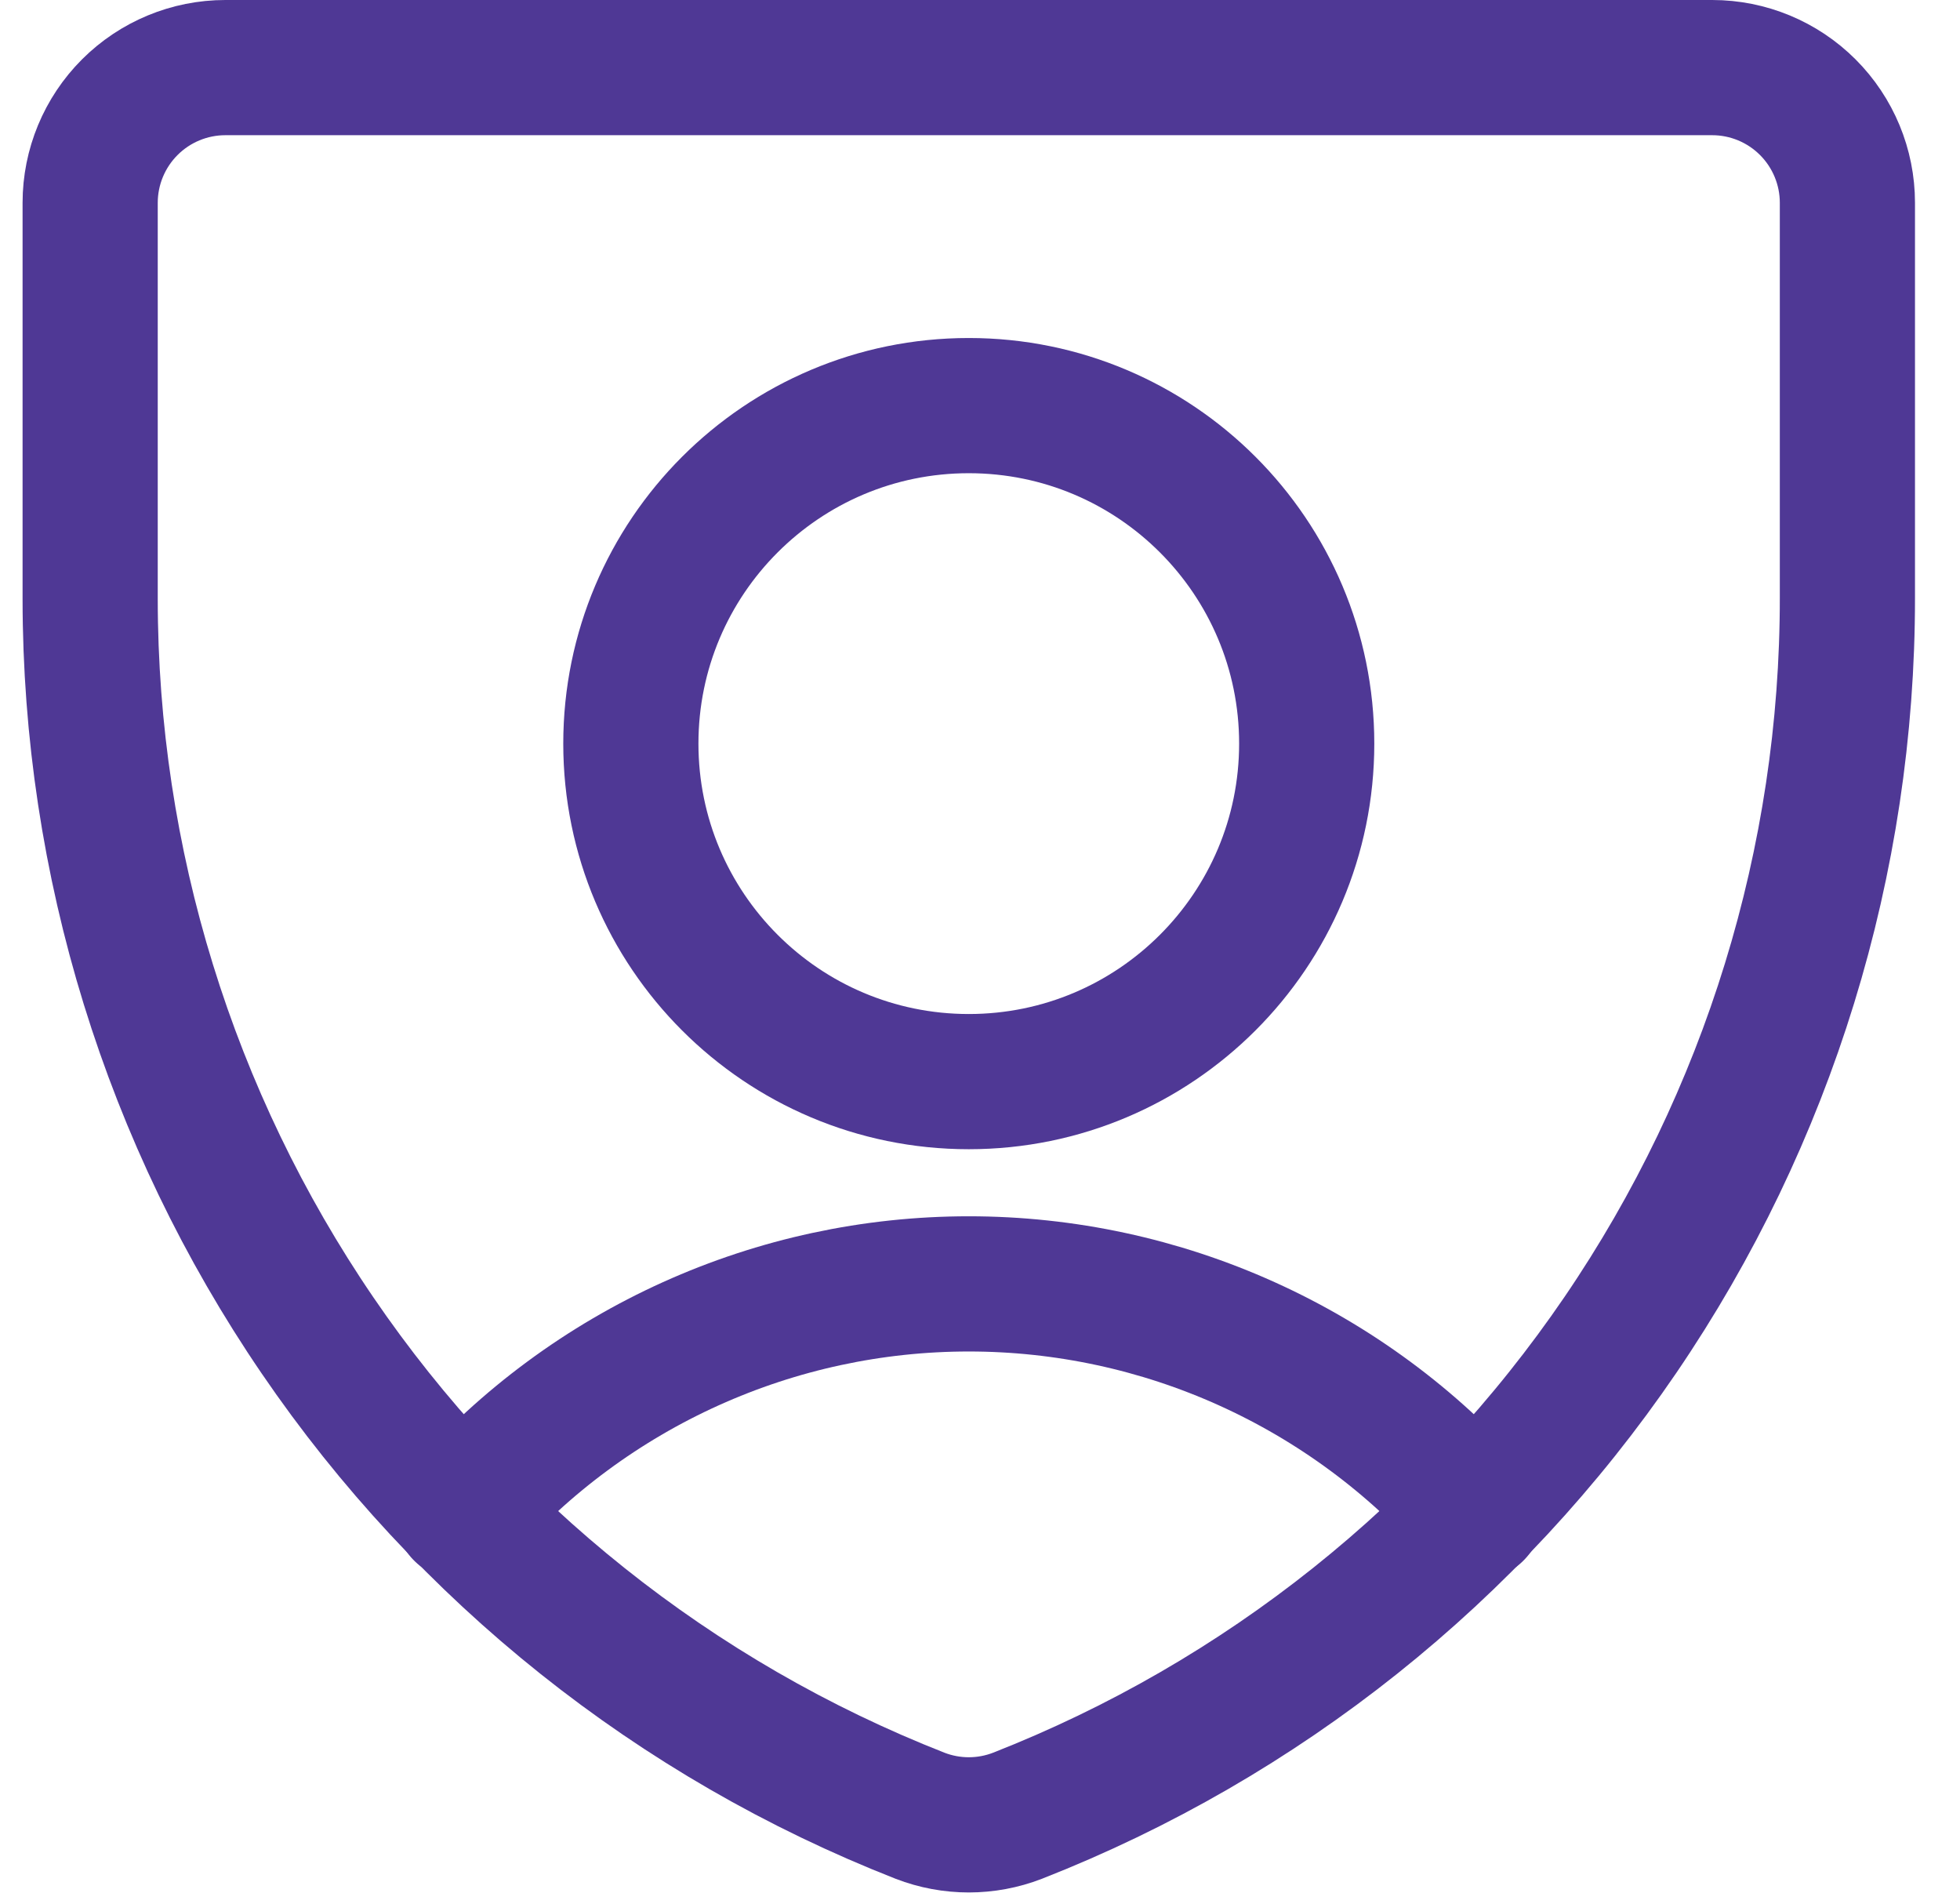 <svg width="29" height="28" viewBox="0 0 29 28" fill="none" xmlns="http://www.w3.org/2000/svg">
<g clip-path="url(#clip0_6653_5243)">
<path d="M15.054 26.86C14.591 27.039 14.077 27.039 13.614 26.86C9.995 25.441 6.888 22.965 4.698 19.754C2.507 16.543 1.335 12.747 1.334 8.86V3C1.334 2.47 1.545 1.961 1.92 1.586C2.295 1.211 2.804 1 3.334 1H25.334C25.864 1 26.373 1.211 26.748 1.586C27.123 1.961 27.334 2.47 27.334 3V8.84C27.337 12.73 26.167 16.531 23.976 19.746C21.785 22.96 18.676 25.44 15.054 26.86Z" stroke="#4F3895" stroke-width="2" stroke-linecap="round" stroke-linejoin="round"/>
<path d="M14.334 16C17.095 16 19.334 13.761 19.334 11C19.334 8.239 17.095 6 14.334 6C11.573 6 9.334 8.239 9.334 11C9.334 13.761 11.573 16 14.334 16Z" stroke="#4F3895" stroke-width="2" stroke-linecap="round" stroke-linejoin="round"/>
<path d="M6.834 22.378C7.772 21.314 8.927 20.462 10.22 19.878C11.513 19.294 12.915 18.992 14.334 18.992C15.753 18.992 17.155 19.294 18.448 19.878C19.741 20.462 20.896 21.314 21.834 22.378" stroke="#4F3895" stroke-width="2" stroke-linecap="round" stroke-linejoin="round"/>
</g>
<defs>
<clipPath id="clip0_6653_5243">
<rect width="28" height="28" fill="white" transform="translate(0.334)"/>
</clipPath>
</defs>
</svg>
